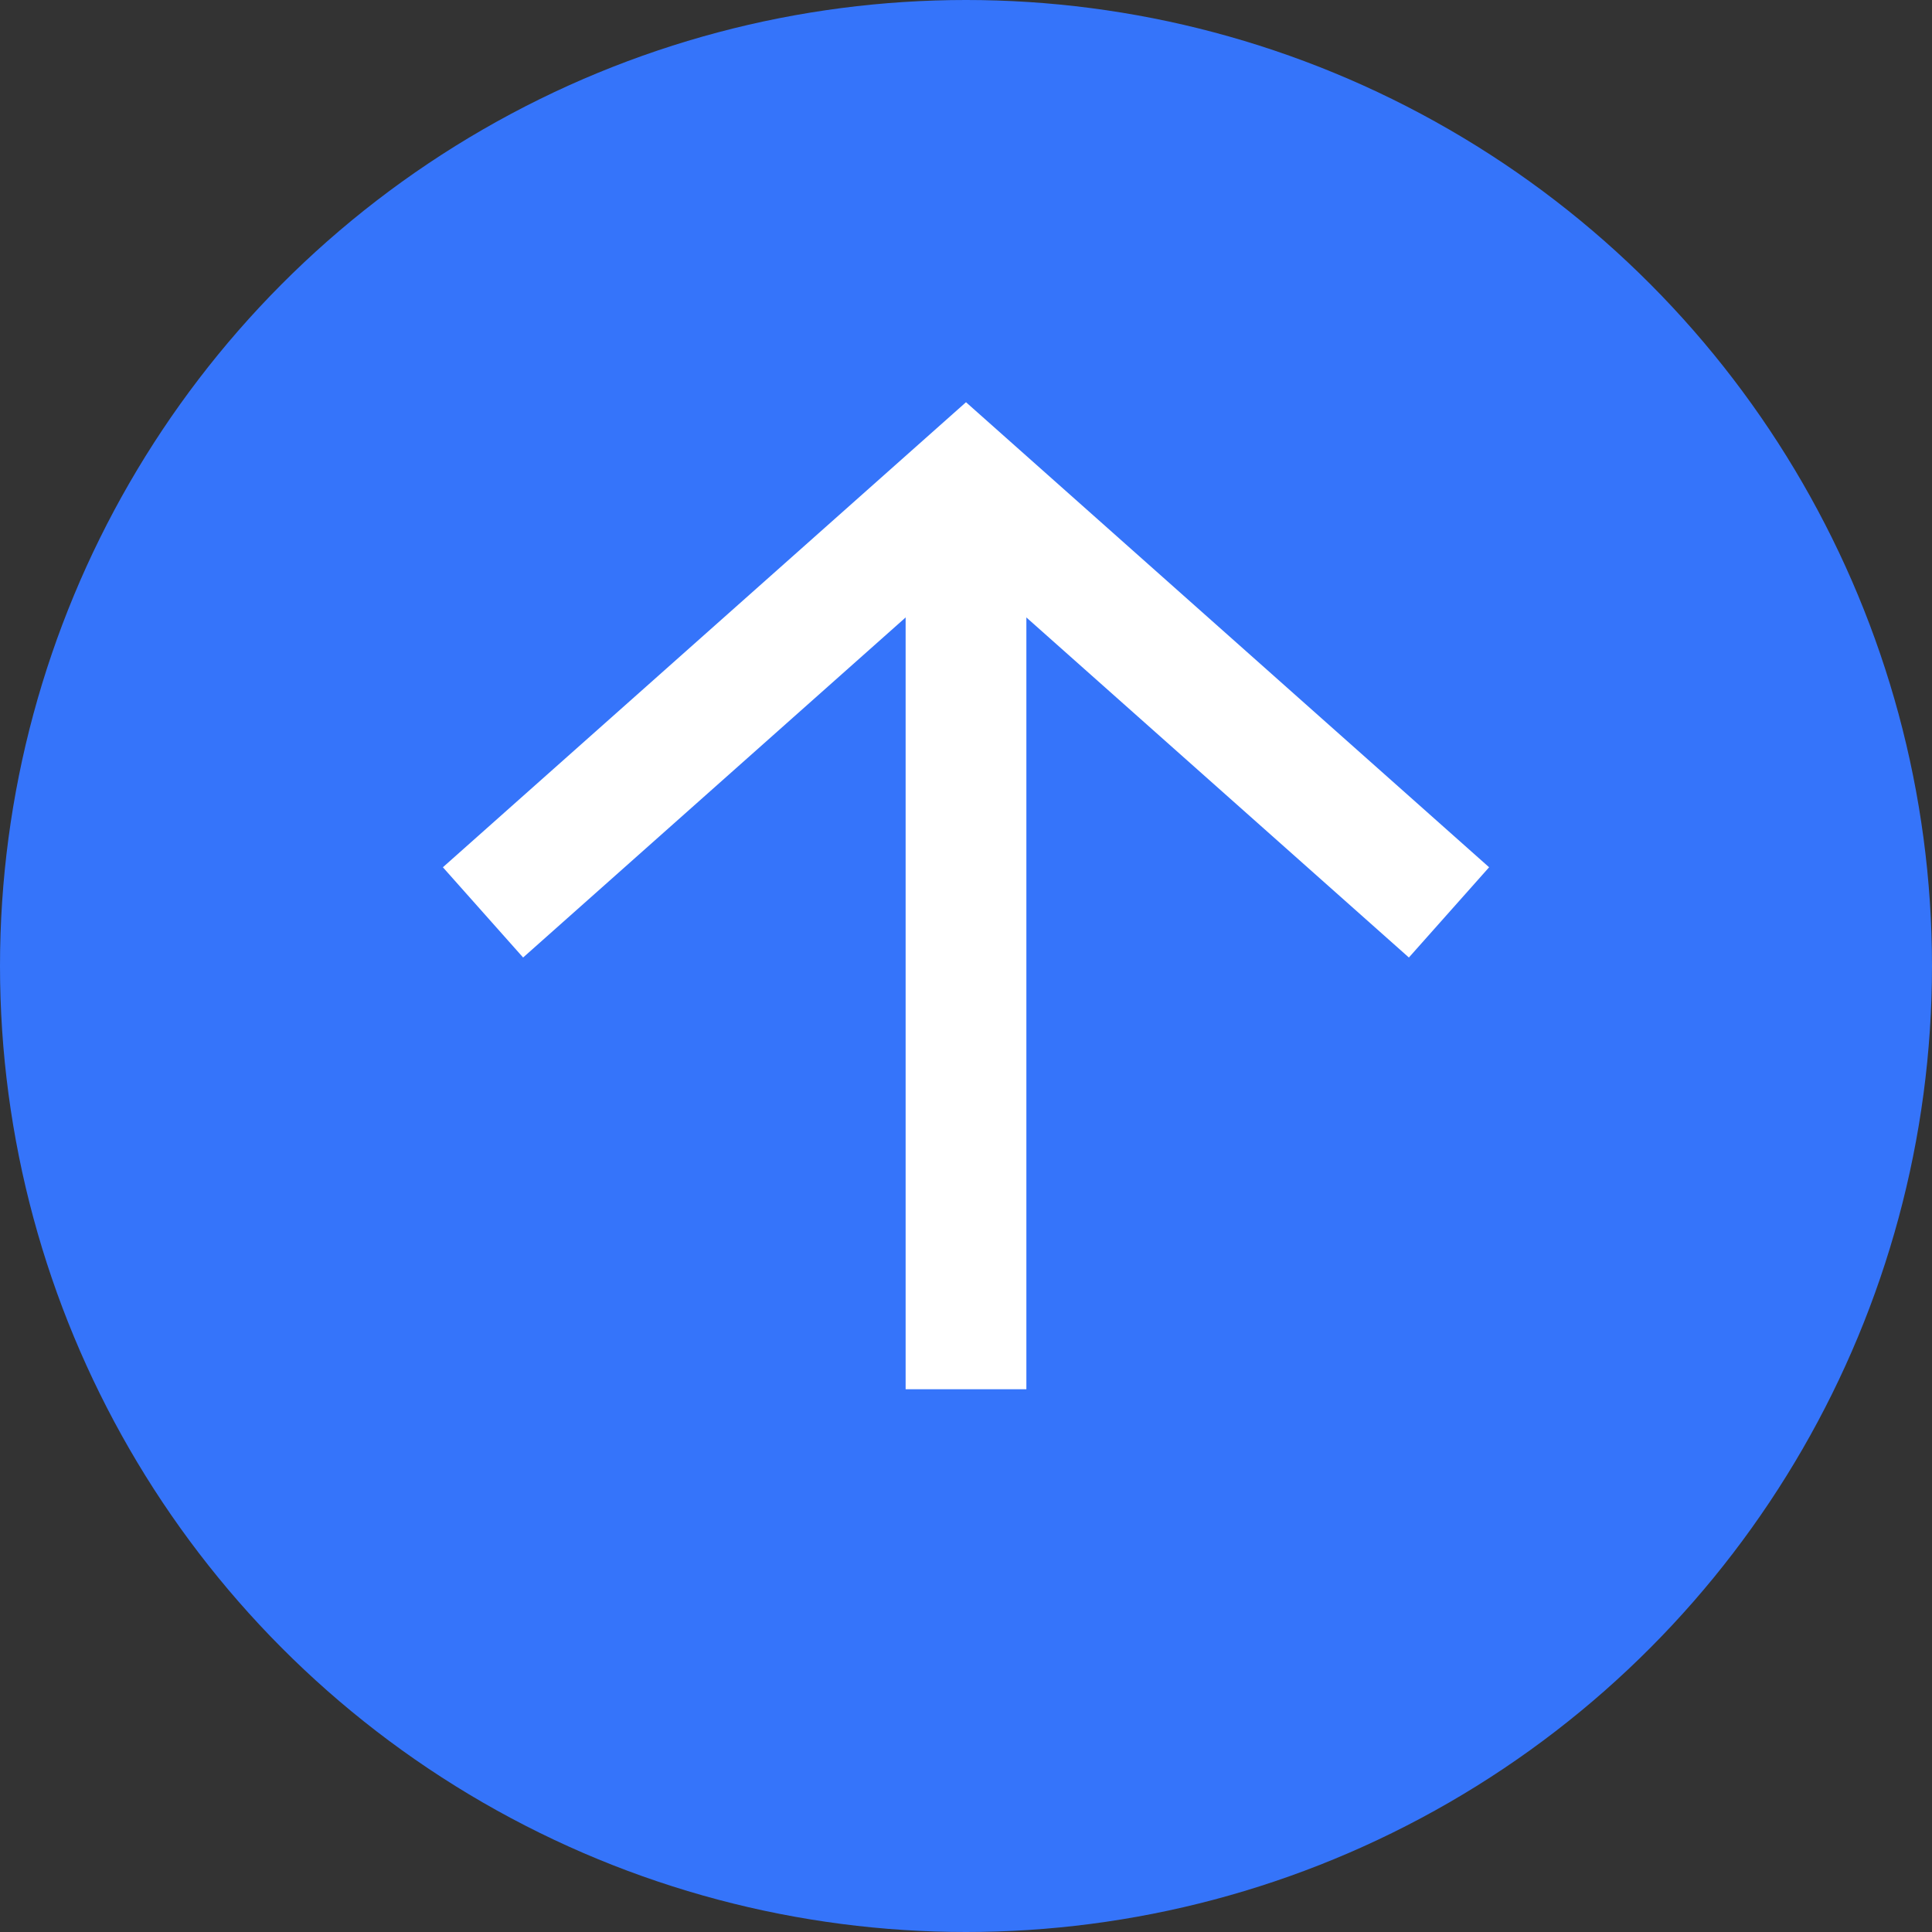 <?xml version="1.0" encoding="UTF-8"?>
<svg width="16px" height="16px" viewBox="0 0 16 16" version="1.1" xmlns="http://www.w3.org/2000/svg" xmlns:xlink="http://www.w3.org/1999/xlink">
    <rect x="0" y="0" width="16" height="16" fill="#333333" stroke="none"/>
    <!-- Generator: Sketch 53.2 (72643) - https://sketchapp.com -->
    <title>arrow_right</title>
    <desc>Created with Sketch.</desc>
    <g id="Page-1" stroke="none" stroke-width="1" fill="none" fill-rule="evenodd">
        <g id="更新内容收起" transform="translate(-1223, -1129)">
            <g id="更新内容" transform="translate(0, 629)">
                <g id="分组-8" transform="translate(210, 291)">
                    <g id="Learn-More" transform="translate(966, 206)">
                        <g id="arrow_right" transform="translate(55, 11) scale(1, -1) translate(-55, -11) translate(47, 3)">
                            <circle id="Oval-6" fill="#3574FA" cx="8" cy="8" r="8"></circle>
                            <g transform="translate(8, 8.5) scale(1, -1) translate(-8, -8.5) translate(4, 5)" stroke="#FFFFFF">
                                <polyline id="Path-8" transform="translate(4, 1.778) scale(1, -1) rotate(90) translate(-4, -1.778) " points="2.222 -2.222 5.778 1.778 2.222 5.778"></polyline>
                                <path d="M0.724,3.721 L7.784,3.721" id="Path-9" transform="translate(4, 3.721) rotate(90) translate(-4, -3.721) "></path>
                            </g>
                        </g>
                    </g>
                </g>
            </g>
        </g>
    </g>
</svg>